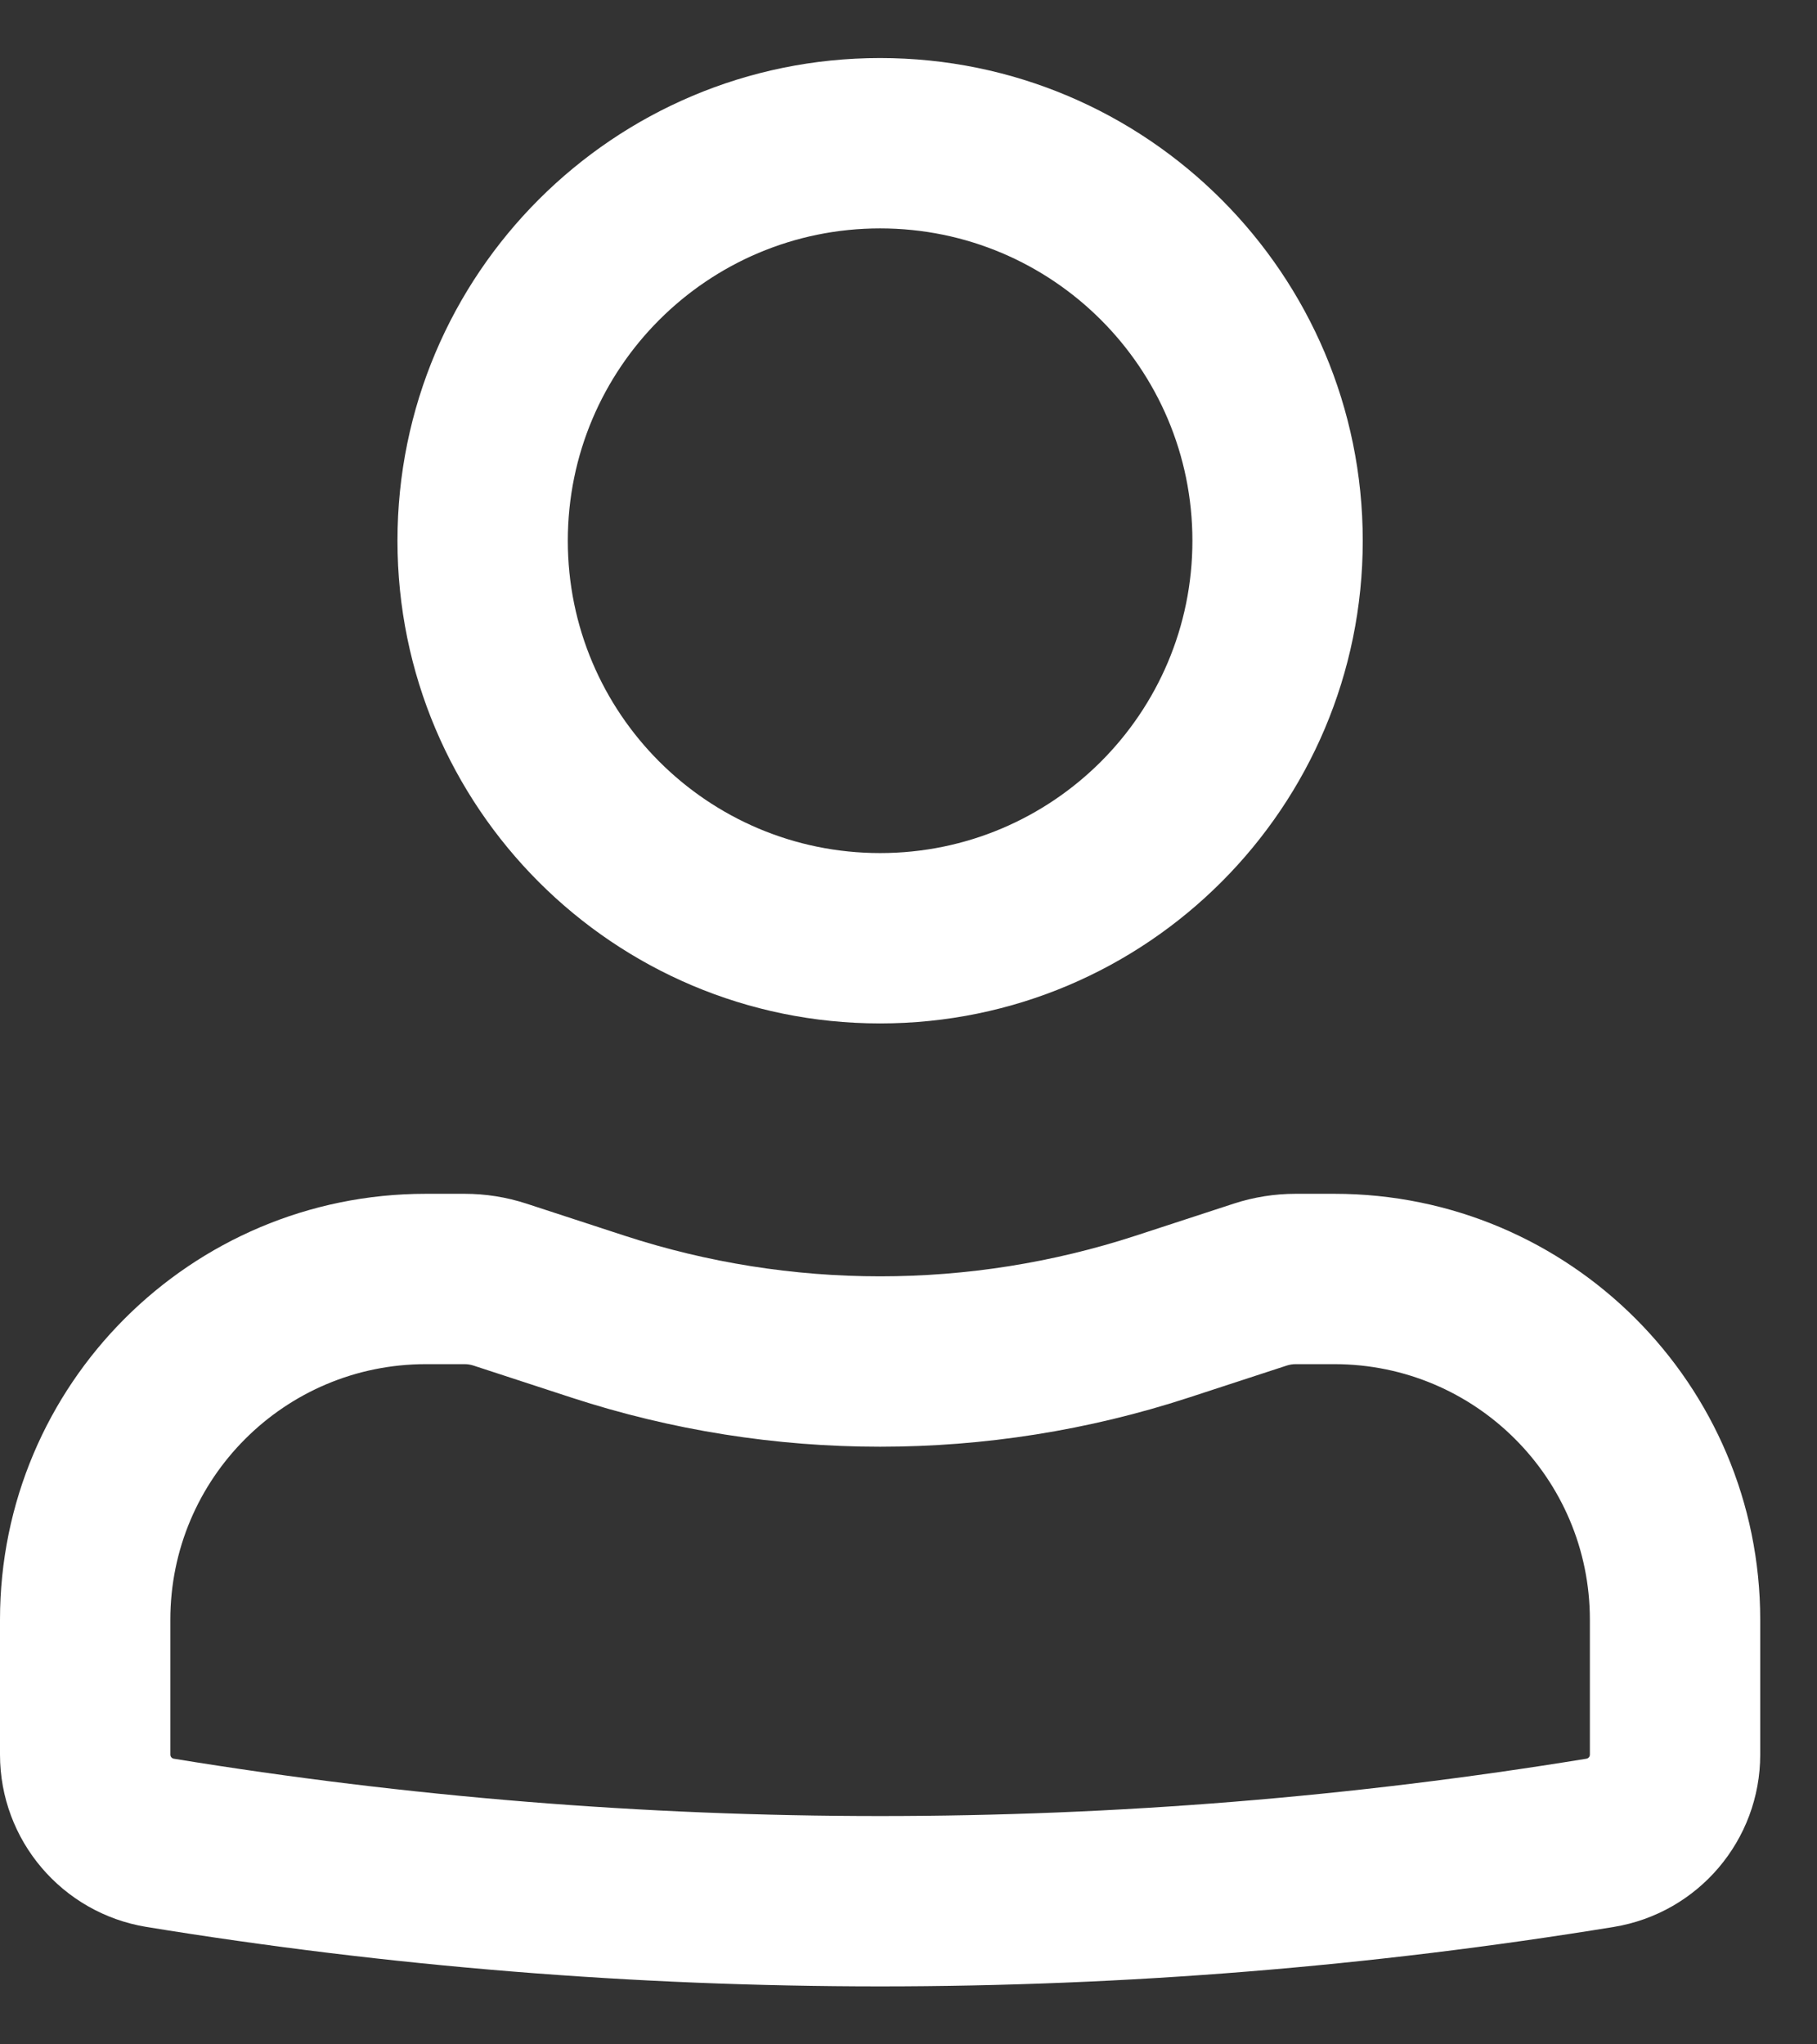 <svg width="16" height="18" viewBox="0 0 16 18" fill="none" xmlns="http://www.w3.org/2000/svg">
<rect x="0" y="0" width="16" height="18" fill="#333333" stroke="none"/>
<path fill-rule="evenodd" clip-rule="evenodd" d="M3.5 4.761C3.5 2.414 5.403 0.511 7.75 0.511C10.097 0.511 12 2.414 12 4.761C12 7.108 10.097 9.011 7.75 9.011C5.403 9.011 3.5 7.108 3.5 4.761ZM7.75 2.011C6.231 2.011 5 3.242 5 4.761C5 6.28 6.231 7.511 7.75 7.511C9.269 7.511 10.5 6.28 10.5 4.761C10.5 3.242 9.269 2.011 7.75 2.011ZM3.75 12.011C2.507 12.011 1.5 13.018 1.5 14.261V15.449C1.5 15.467 1.513 15.482 1.531 15.485C5.65 16.158 9.85 16.158 13.969 15.485C13.987 15.482 14 15.467 14 15.449V14.261C14 13.018 12.993 12.011 11.75 12.011H11.409C11.383 12.011 11.357 12.015 11.332 12.023L10.466 12.306C8.701 12.882 6.799 12.882 5.034 12.306L4.168 12.023C4.143 12.015 4.117 12.011 4.091 12.011H3.75ZM0 14.261C0 12.19 1.679 10.511 3.75 10.511H4.091C4.275 10.511 4.459 10.54 4.634 10.597L5.5 10.88C6.962 11.357 8.538 11.357 10 10.88L10.866 10.597C11.041 10.54 11.225 10.511 11.409 10.511H11.75C13.821 10.511 15.5 12.19 15.5 14.261V15.449C15.5 16.202 14.954 16.844 14.211 16.966C9.932 17.664 5.568 17.664 1.289 16.966C0.546 16.844 0 16.202 0 15.449V14.261Z" fill="white"/>
</svg>
